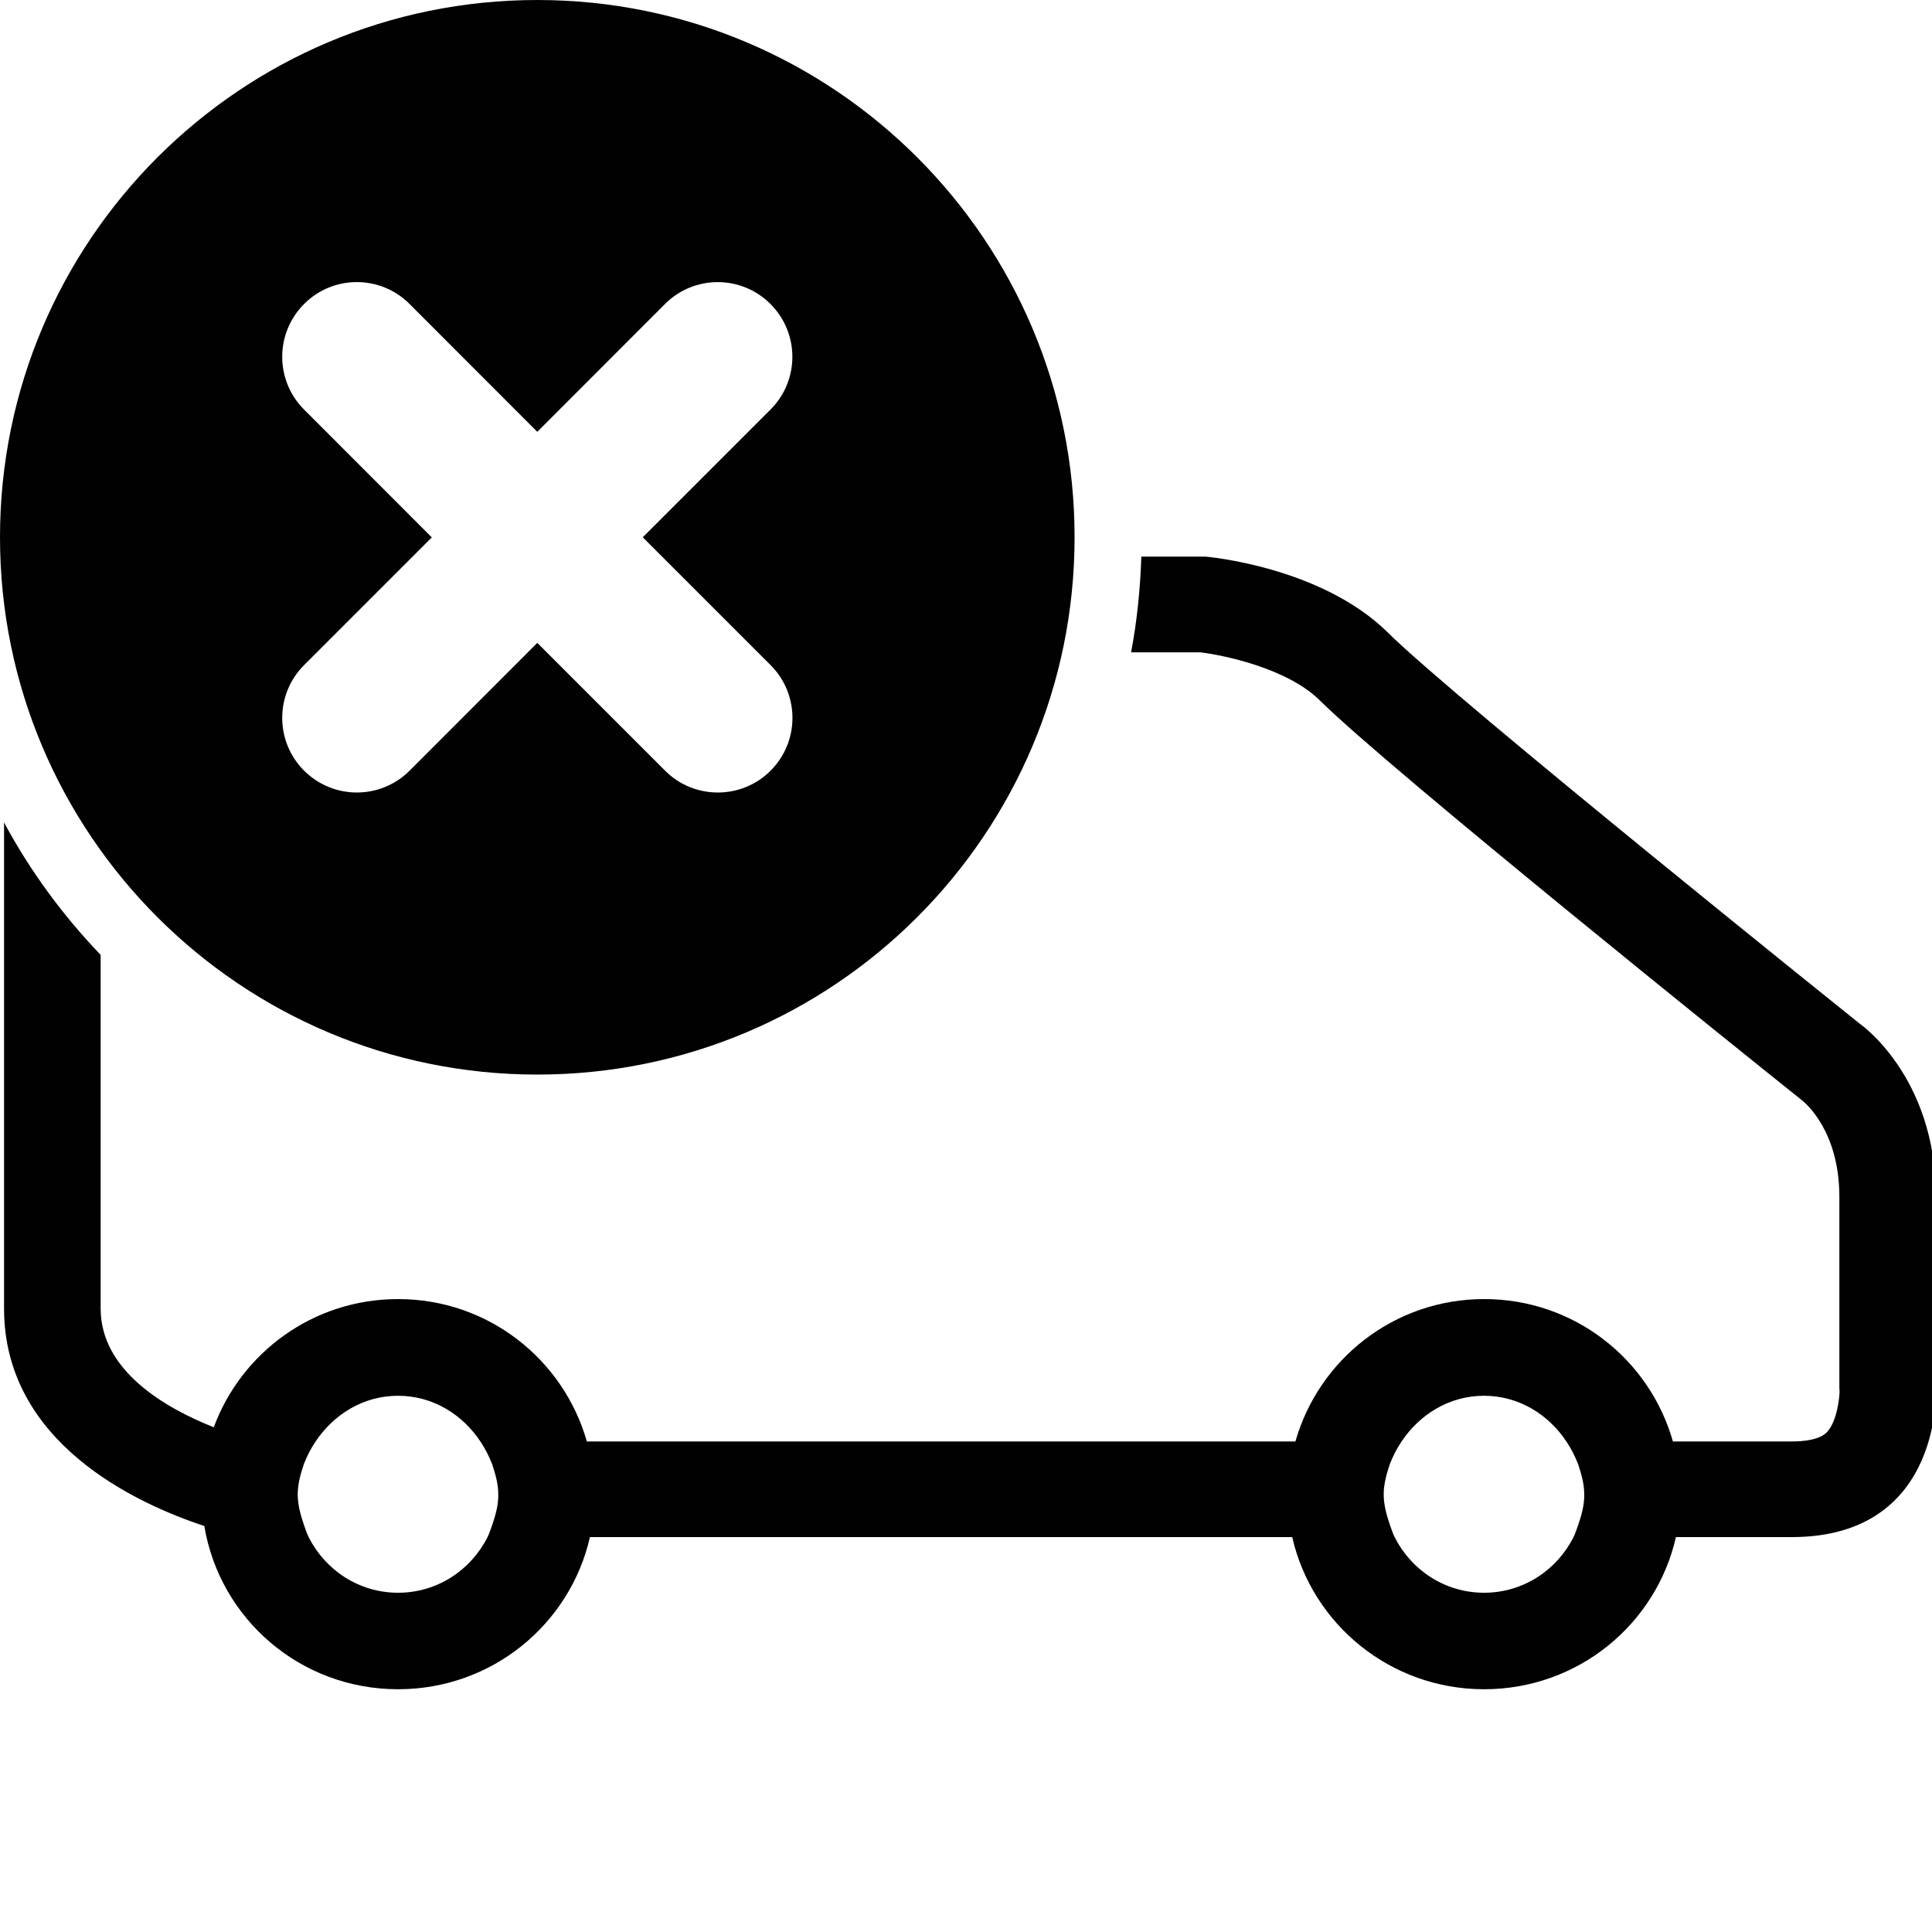 <svg version="1.1" xmlns="http://www.w3.org/2000/svg" viewBox="0 0 20 20">
<path d="m5.095 15.788c.034-.102.065-.206.065-.319 0-.111-.031-.214-.064-.314-.032-.081-.071-.158-.119-.23-.186-.279-.491-.476-.855-.476s-.67.196-.855.476c-.048.072-.087.149-.119.23-.033.101-.064.203-.064.314 0 .113.031.218.065.319.016.042.028.084.048.124.17.338.517.576.926.576s.756-.238.926-.576c.017-.04.03-.082.046-.124z" fill="none"/>
<path d="m16.219 14.924c-.186-.279-.491-.476-.855-.476s-.67.196-.855.476c-.048.072-.087.149-.119.23-.033.101-.064.203-.064.314 0 .113.031.218.065.319.016.042.028.084.048.124.17.338.517.576.926.576s.756-.238.926-.576c.02-.04.032-.082.048-.124.034-.102.065-.206.065-.319 0-.111-.031-.214-.064-.314-.034-.081-.073-.158-.121-.23z" fill="none"/>
<g fill="#010101">
<path d="m5.562 0c-3.072 0-5.562 2.492-5.562 5.562s2.49 5.562 5.562 5.562 5.562-2.492 5.562-5.562c.001-3.07-2.489-5.562-5.562-5.562zm2.415 6.885c.302.302.302.791 0 1.093-.15.151-.349.226-.546.226-.198 0-.396-.075-.546-.226l-1.323-1.323-1.322 1.323c-.15.15-.348.226-.546.226s-.395-.076-.546-.226c-.302-.302-.302-.791 0-1.093l1.322-1.322-1.322-1.323c-.302-.302-.302-.791 0-1.093.301-.303.791-.302 1.092 0l1.322 1.323 1.322-1.323c.301-.302.791-.302 1.092 0 .302.302.302.791 0 1.093l-1.322 1.322z"/>
<path d="m20.041 14.335s0-.764 0-1.946c0-1.257-.797-1.798-.797-1.798s-4.18-3.351-4.875-4.041c-.697-.69-1.891-.788-1.891-.788h-.663c-.011.337-.045.669-.106.991h.717c.252.03.904.169 1.235.496.713.708 4.522 3.766 4.993 4.141.039.031.387.323.387.999v1.946.031l.002.029c.002.049-.021.315-.131.431-.075.079-.24.096-.365.096h-1.229c-.241-.849-1.019-1.474-1.954-1.474-.933 0-1.712.625-1.954 1.474h-7.335c-.242-.849-1.02-1.474-1.954-1.474-.88 0-1.622.554-1.908 1.327-.495-.196-1.171-.582-1.171-1.228v-3.662c-.392-.409-.73-.868-1-1.371v5.033c0 1.387 1.366 2.017 2.073 2.25.159.959.992 1.69 2.006 1.69.973 0 1.781-.674 1.986-1.575h7.27c.205.901 1.016 1.575 1.986 1.575.974 0 1.782-.674 1.986-1.575h1.197c1.593.001 1.495-1.577 1.495-1.577zm-14.946 1.453c-.016.042-.028.084-.048.124-.17.338-.517.576-.926.576s-.756-.238-.926-.576c-.02-.04-.032-.082-.048-.124-.034-.102-.065-.206-.065-.319 0-.111.031-.214.064-.314.032-.081.071-.158.119-.23.186-.279.491-.476.855-.476s.67.196.855.476c.048.072.087.149.119.23.033.101.064.203.064.314.002.113-.029.218-.063.319zm11.242 0c-.016.042-.028.084-.048.124-.17.338-.517.576-.926.576s-.756-.238-.926-.576c-.02-.04-.032-.082-.048-.124-.034-.102-.065-.206-.065-.319 0-.111.031-.214.064-.314.032-.081.071-.158.119-.23.186-.279.491-.476.855-.476s.67.196.855.476c.048.072.087.149.119.23.033.101.064.203.064.314.002.113-.029.218-.063.319z"/>
</g>
</svg>